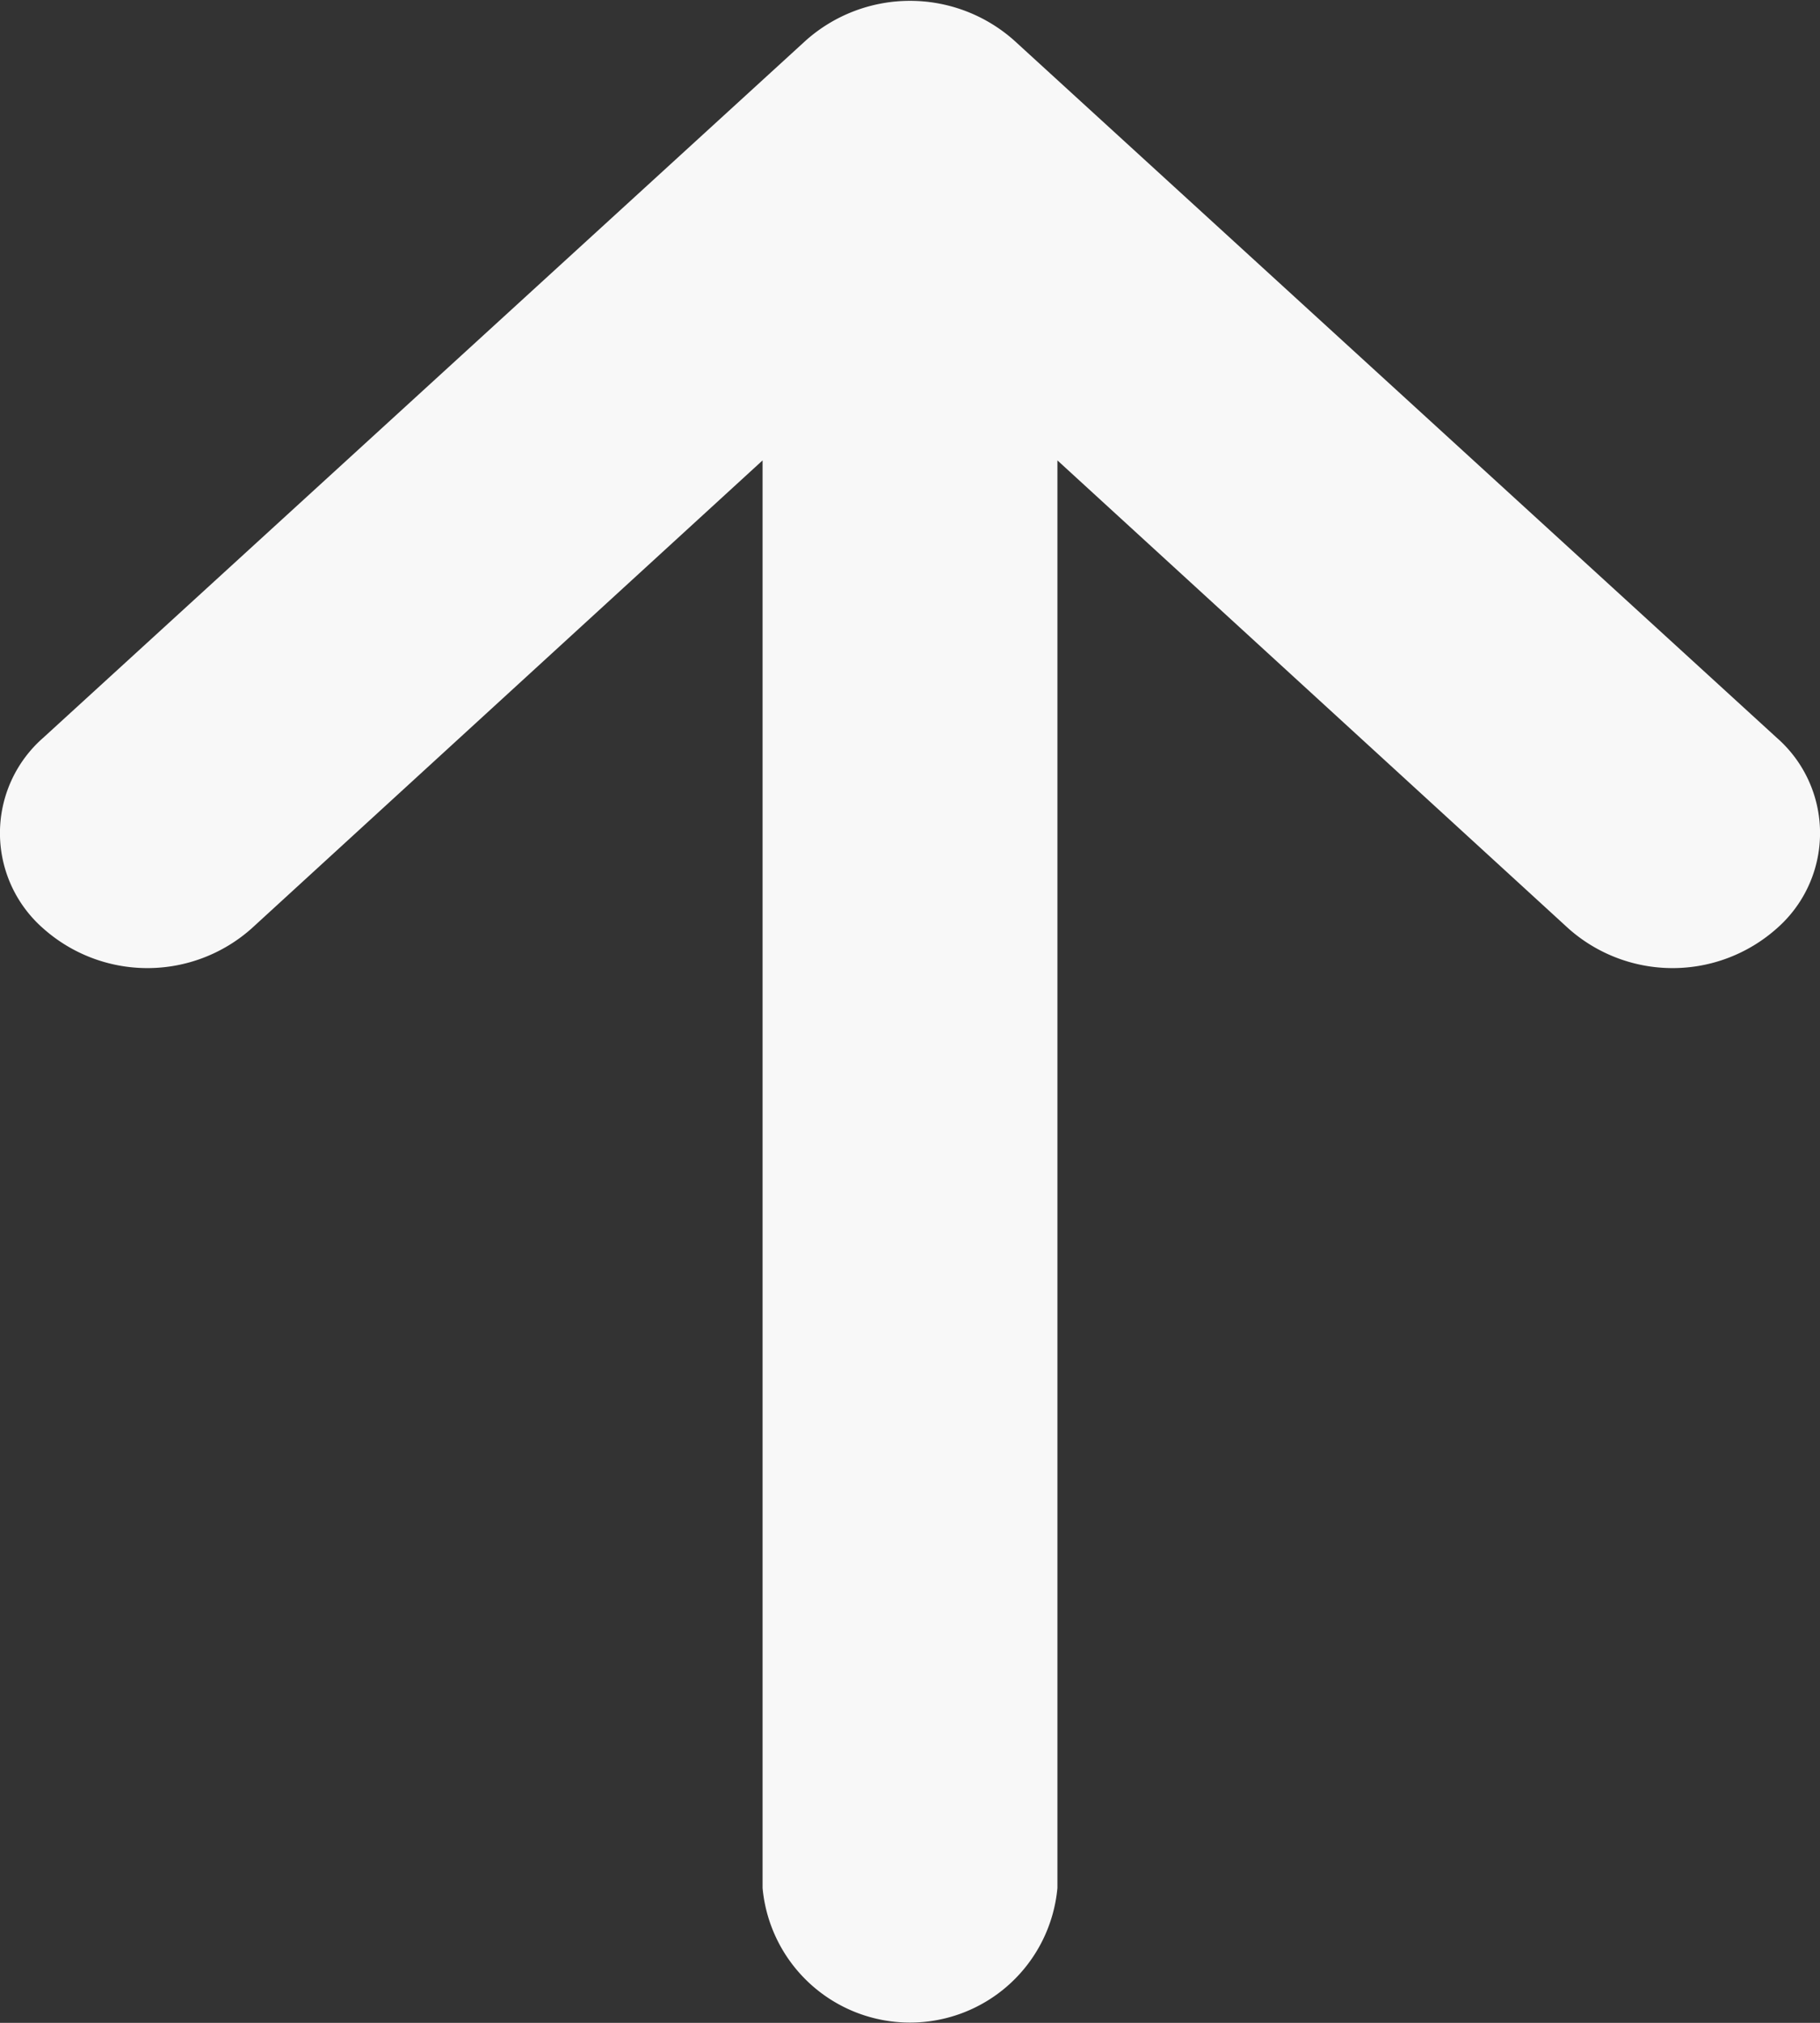 <svg xmlns="http://www.w3.org/2000/svg" viewBox="22 4657 9 10">
  <rect x="22" y="4657" width="9" height="10" fill="#333333" stroke="none"/>
  <defs>
    <style>
      .cls-1 {
        fill: #f8f8f8;
      }
    </style>
  </defs>
  <path id="Path_761" data-name="Path 761" class="cls-1" d="M51.986,3.647a.626.626,0,0,1,0,.943.775.775,0,0,1-1.03,0L48.429,2.276V9.333a.732.732,0,0,1-1.458,0V2.276L44.444,4.59a.775.775,0,0,1-1.03,0,.626.626,0,0,1,0-.943L47.185.2a.775.775,0,0,1,1.03,0Z" transform="translate(-21.2 4657)"/>
</svg>
